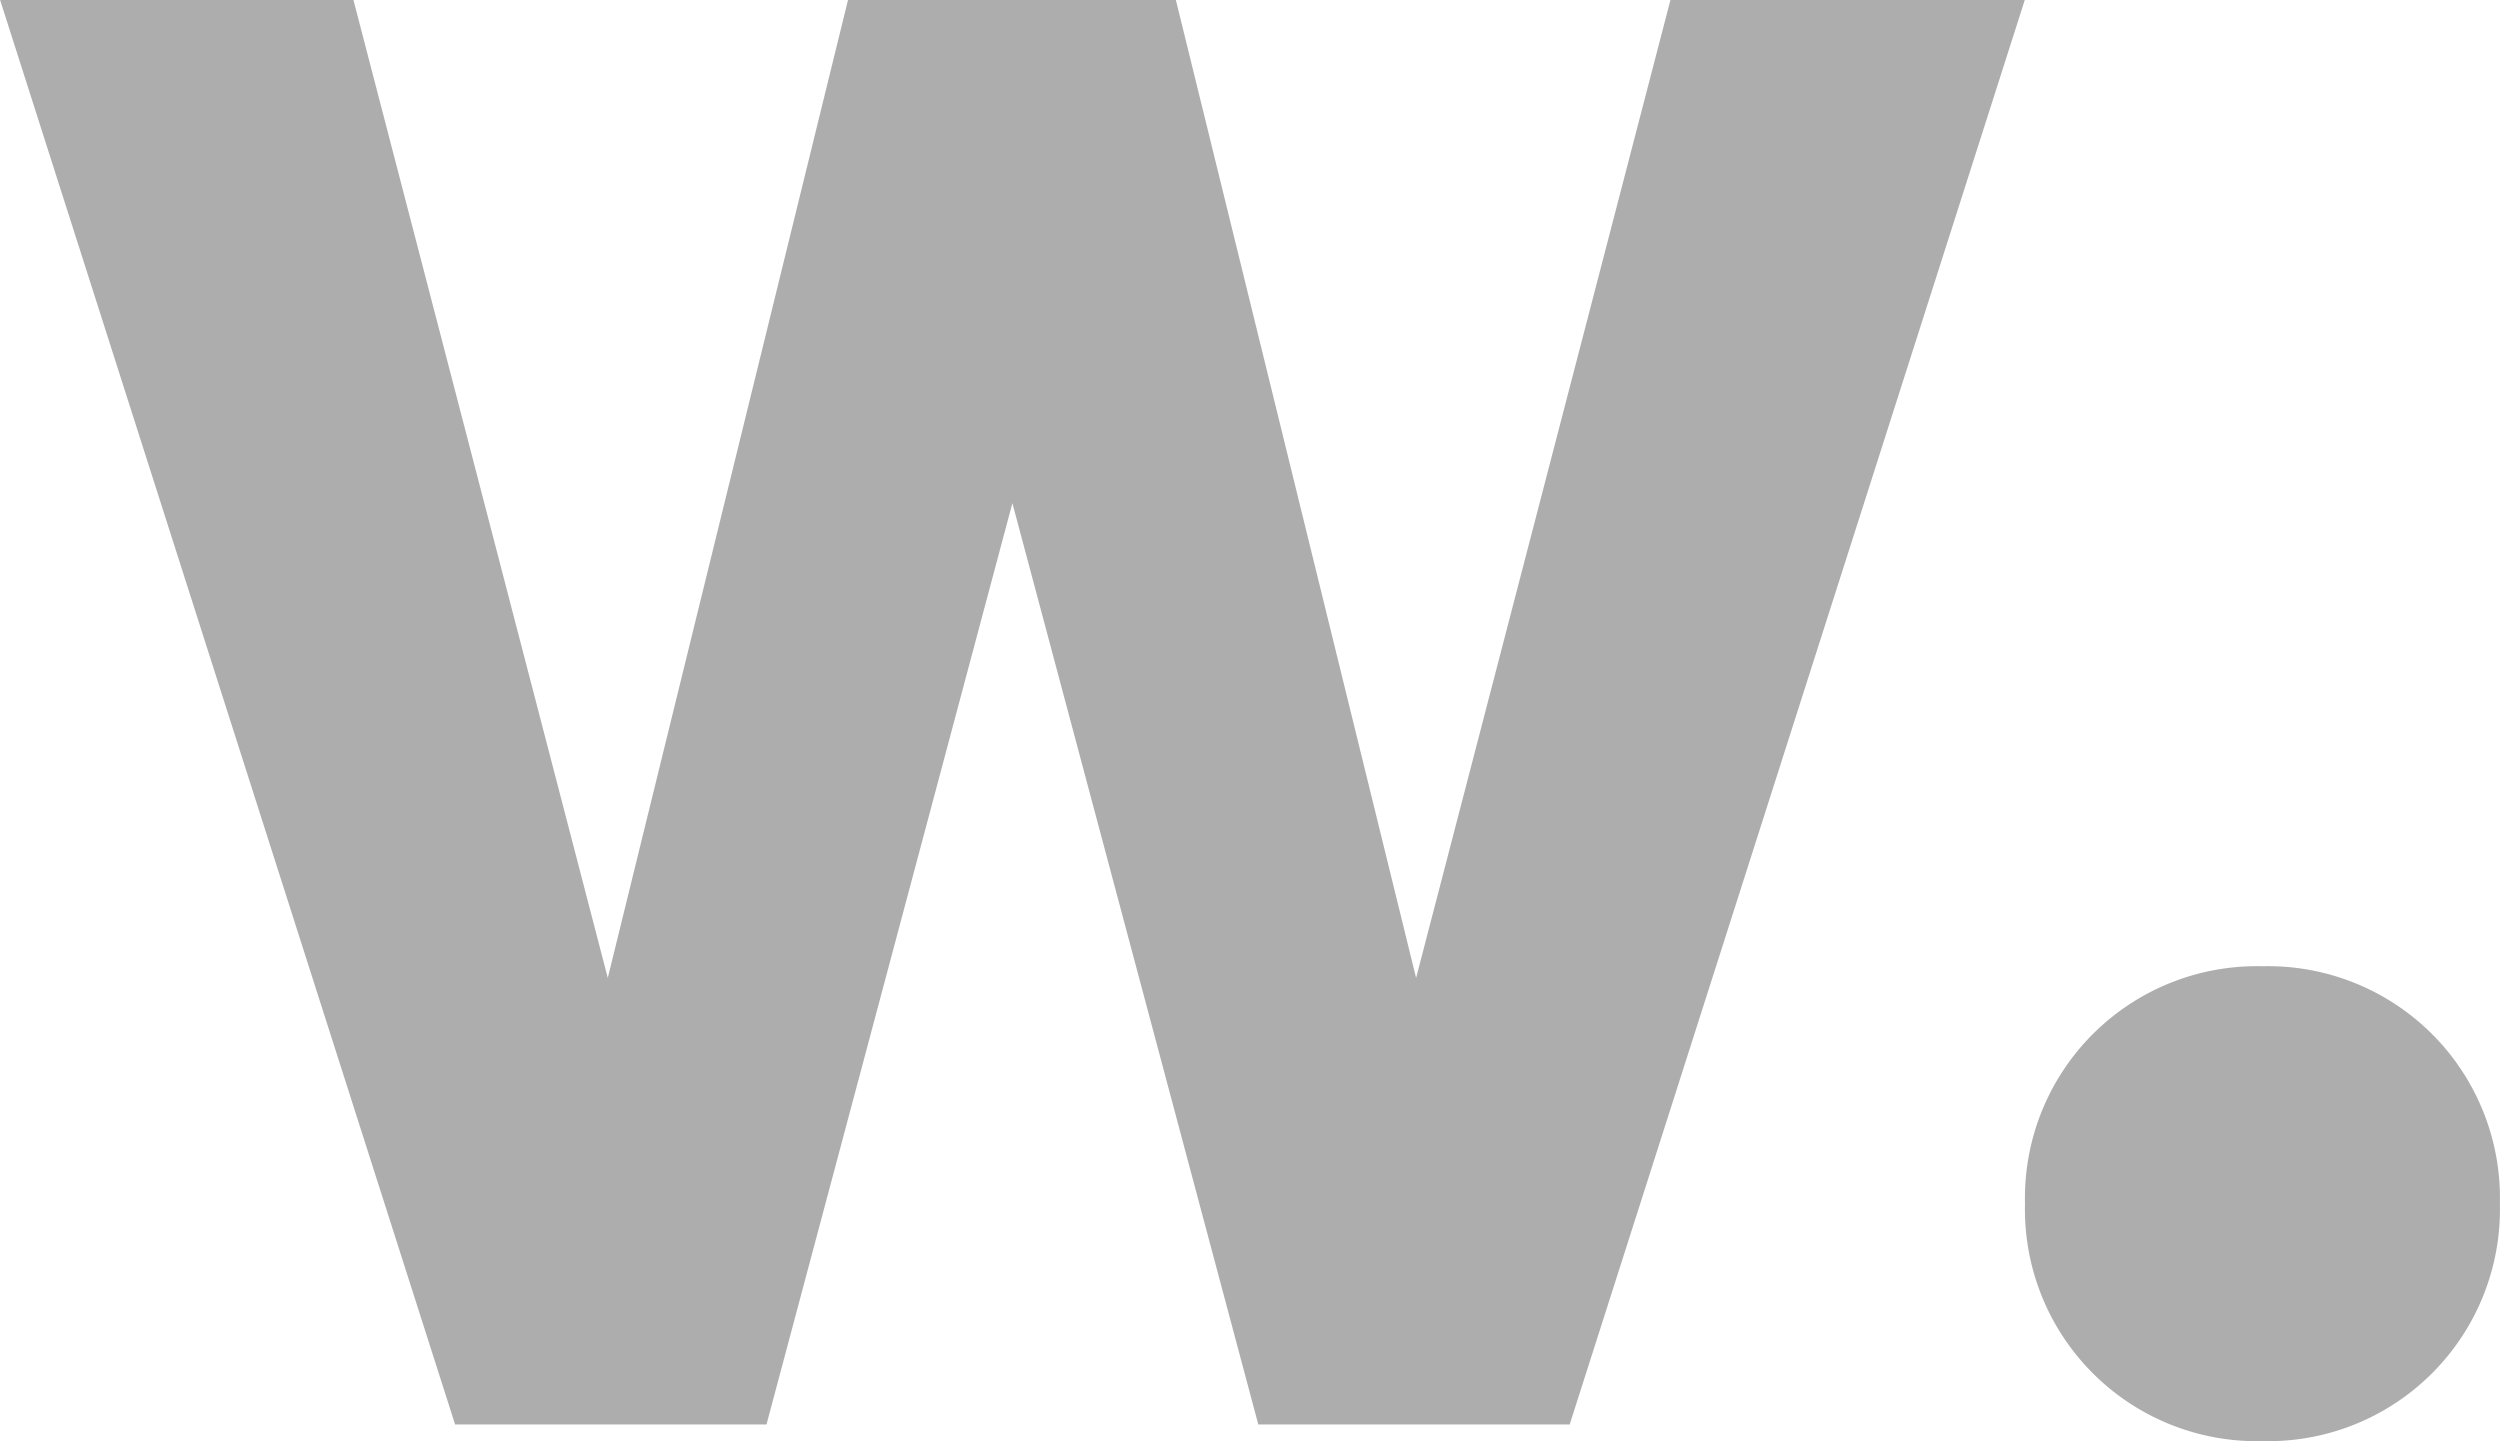 <svg xmlns="http://www.w3.org/2000/svg" width="22.479" height="12.959" viewBox="0 0 22.479 12.959"><g transform="translate(0.01 -0.002)"><path d="M-775.63,2192.24l-4.092,12.808h-2.8l-2.211-8.284-2.211,8.284h-2.8l-4.091-12.808h3.177l2.287,8.793,2.16-8.793h2.948l2.16,8.793,2.287-8.793Z" transform="translate(793.826 -2192.238)" fill="#adadad"/><path d="M-726.841,2223.21a2.087,2.087,0,0,1,1.525.61,2.085,2.085,0,0,1,.61,1.525,2.085,2.085,0,0,1-.61,1.525,2.083,2.083,0,0,1-1.525.61,2.085,2.085,0,0,1-1.525-.61,2.084,2.084,0,0,1-.61-1.525,2.085,2.085,0,0,1,.61-1.525,2.087,2.087,0,0,1,1.525-.61" transform="translate(747.174 -2214.52)" fill="#adadad"/></g></svg>